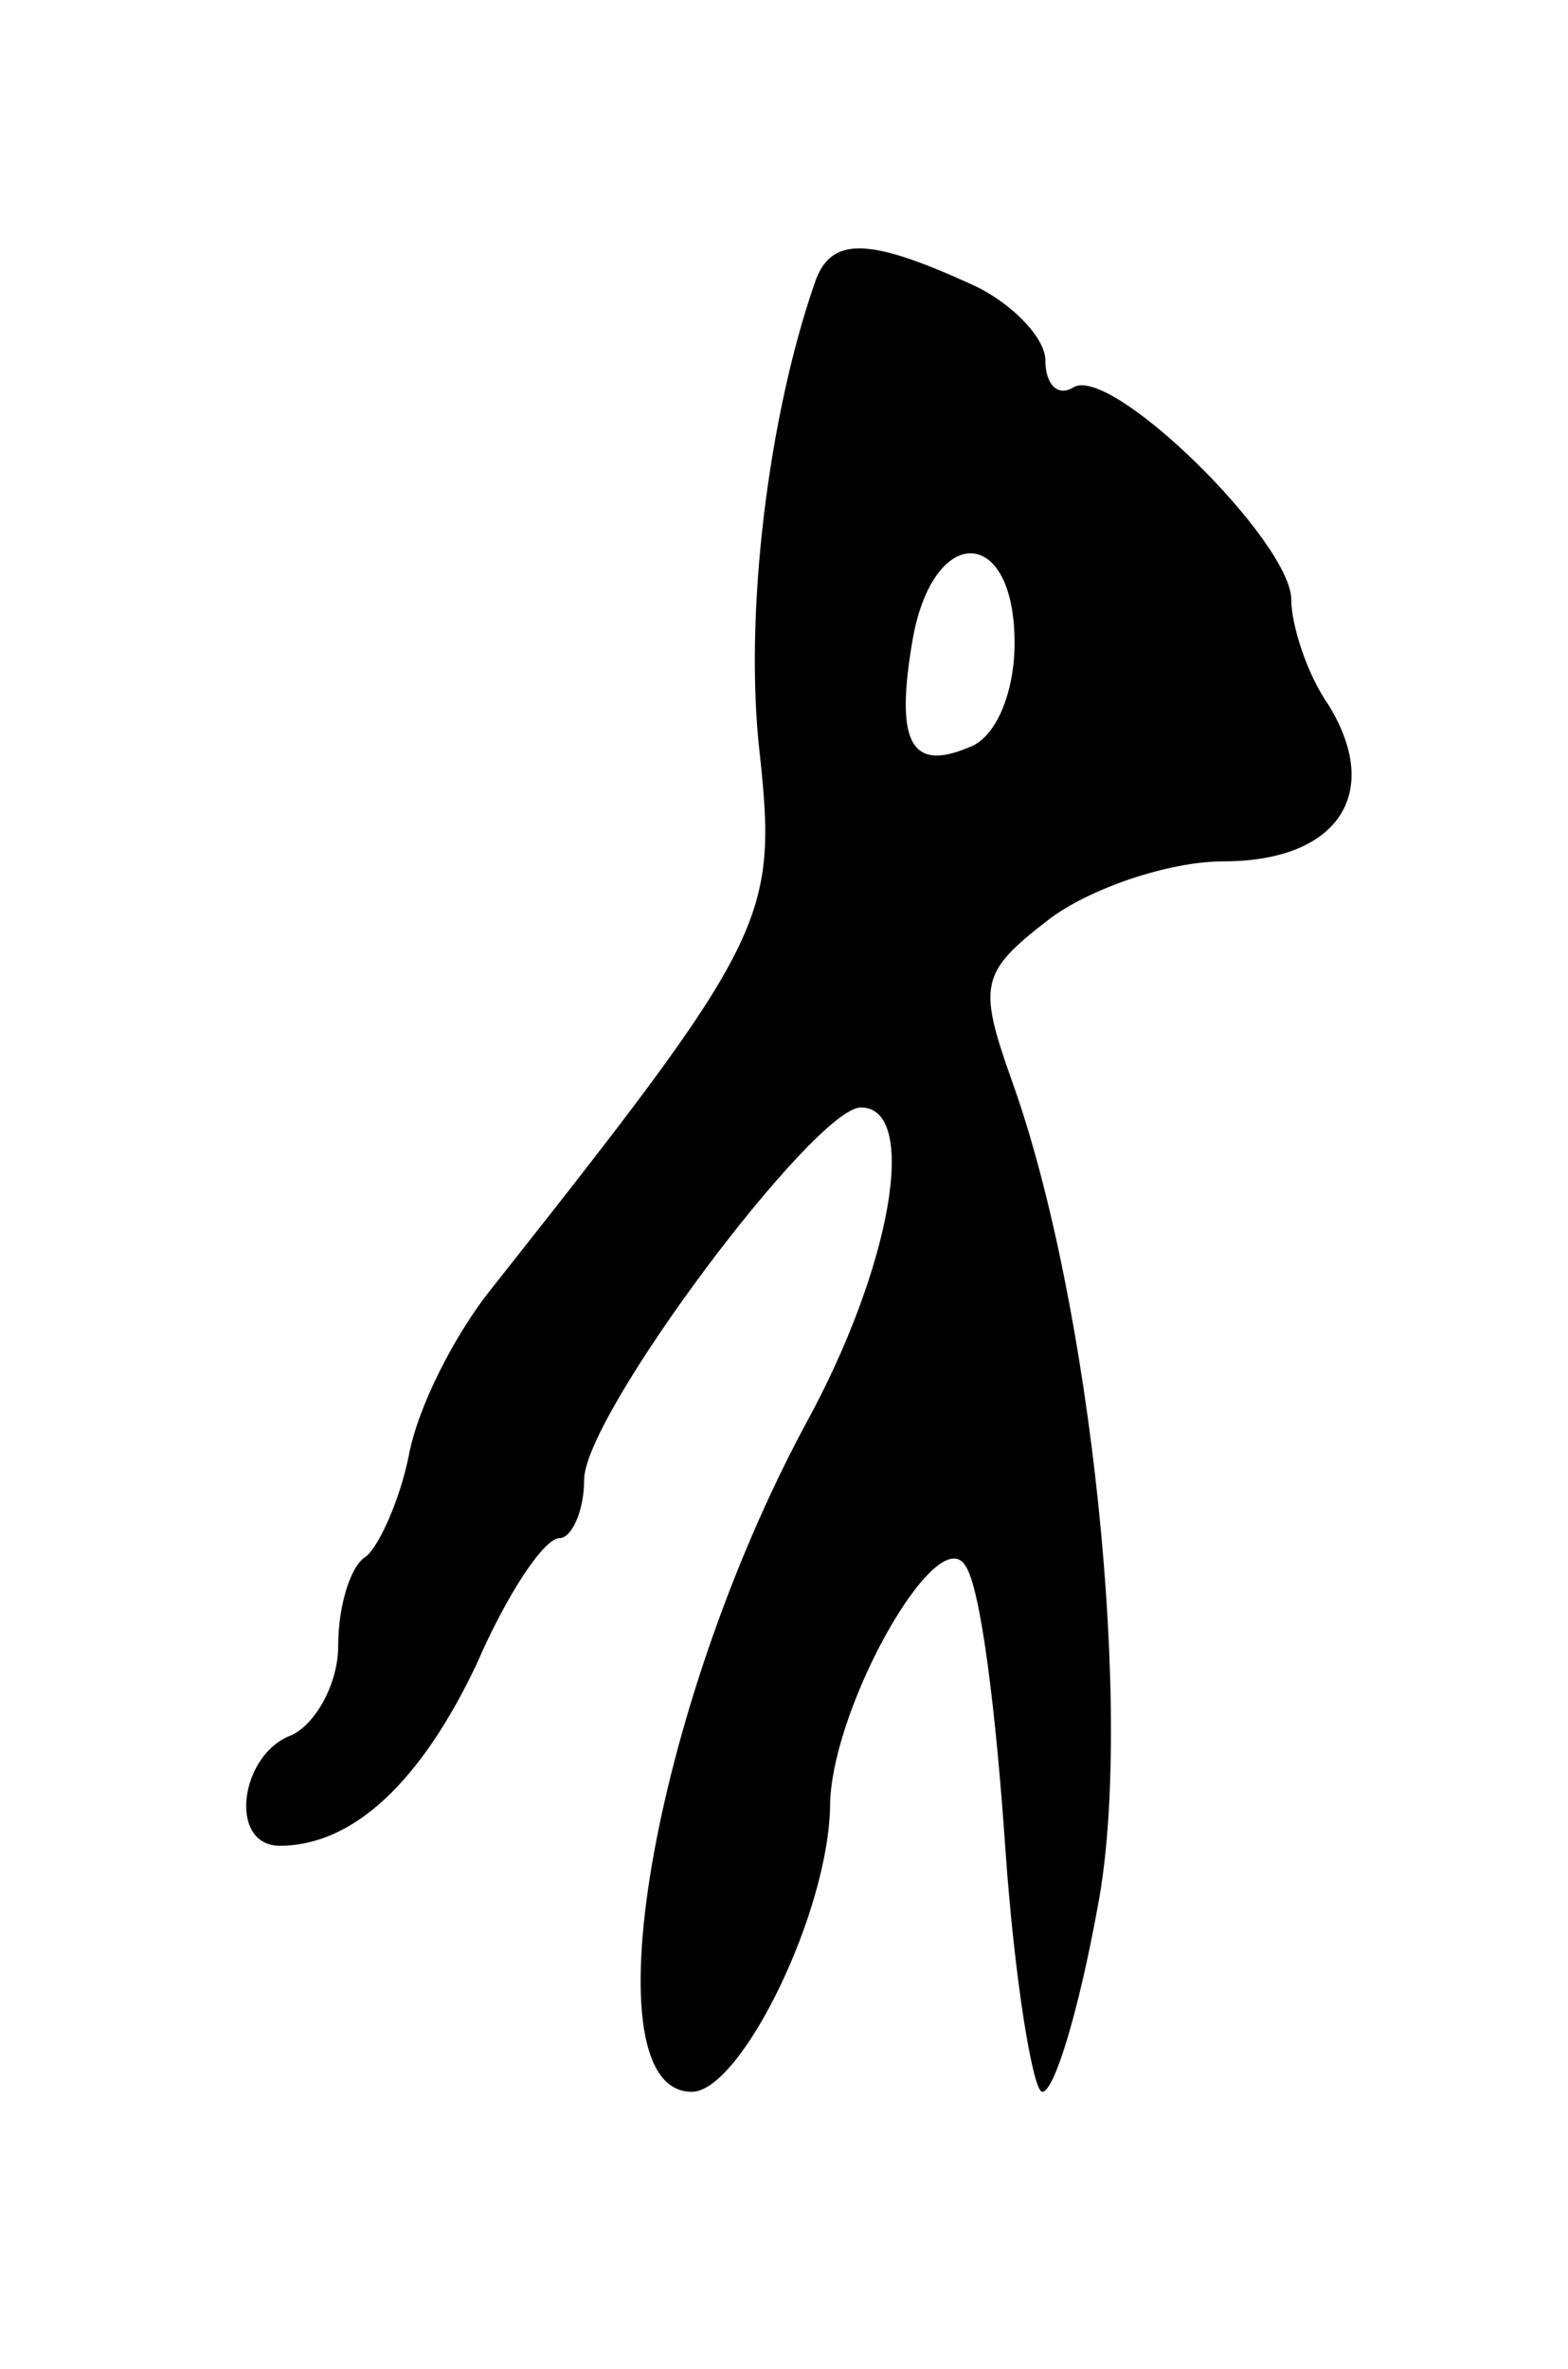 <svg version="1.0" xmlns="http://www.w3.org/2000/svg"
 width="51pt" height="77pt" viewBox="0 0 51 77"
 preserveAspectRatio="xMidYMid meet">
<g transform="translate(0,77) scale(0.1,-0.1)"
fill="#000000" stroke="none">
<path d="M265 678 c-15 -43 -23 -107 -18 -152 6 -55 3 -61 -88 -176 -11 -14
-23 -37 -26 -53 -3 -15 -10 -30 -14 -33 -5 -3 -9 -16 -9 -29 0 -12 -7 -25 -15
-29 -17 -6 -21 -36 -4 -36 24 0 46 21 64 59 10 23 22 41 27 41 4 0 8 9 8 19 0
21 75 121 90 121 19 0 10 -52 -18 -103 -50 -93 -71 -217 -37 -217 16 0 45 59
45 94 1 32 35 92 44 77 5 -7 10 -48 13 -92 3 -43 9 -79 12 -79 4 0 12 27 18
60 12 62 -2 197 -28 269 -11 31 -10 35 12 52 13 10 39 19 57 19 37 0 52 22 34
51 -7 10 -12 26 -12 34 0 19 -59 77 -71 69 -5 -3 -9 1 -9 9 0 7 -11 19 -25 25
-33 15 -45 15 -50 0z m65 -117 c0 -16 -6 -31 -15 -34 -19 -8 -24 2 -18 36 7
37 33 36 33 -2z"/>
</g>
</svg>
